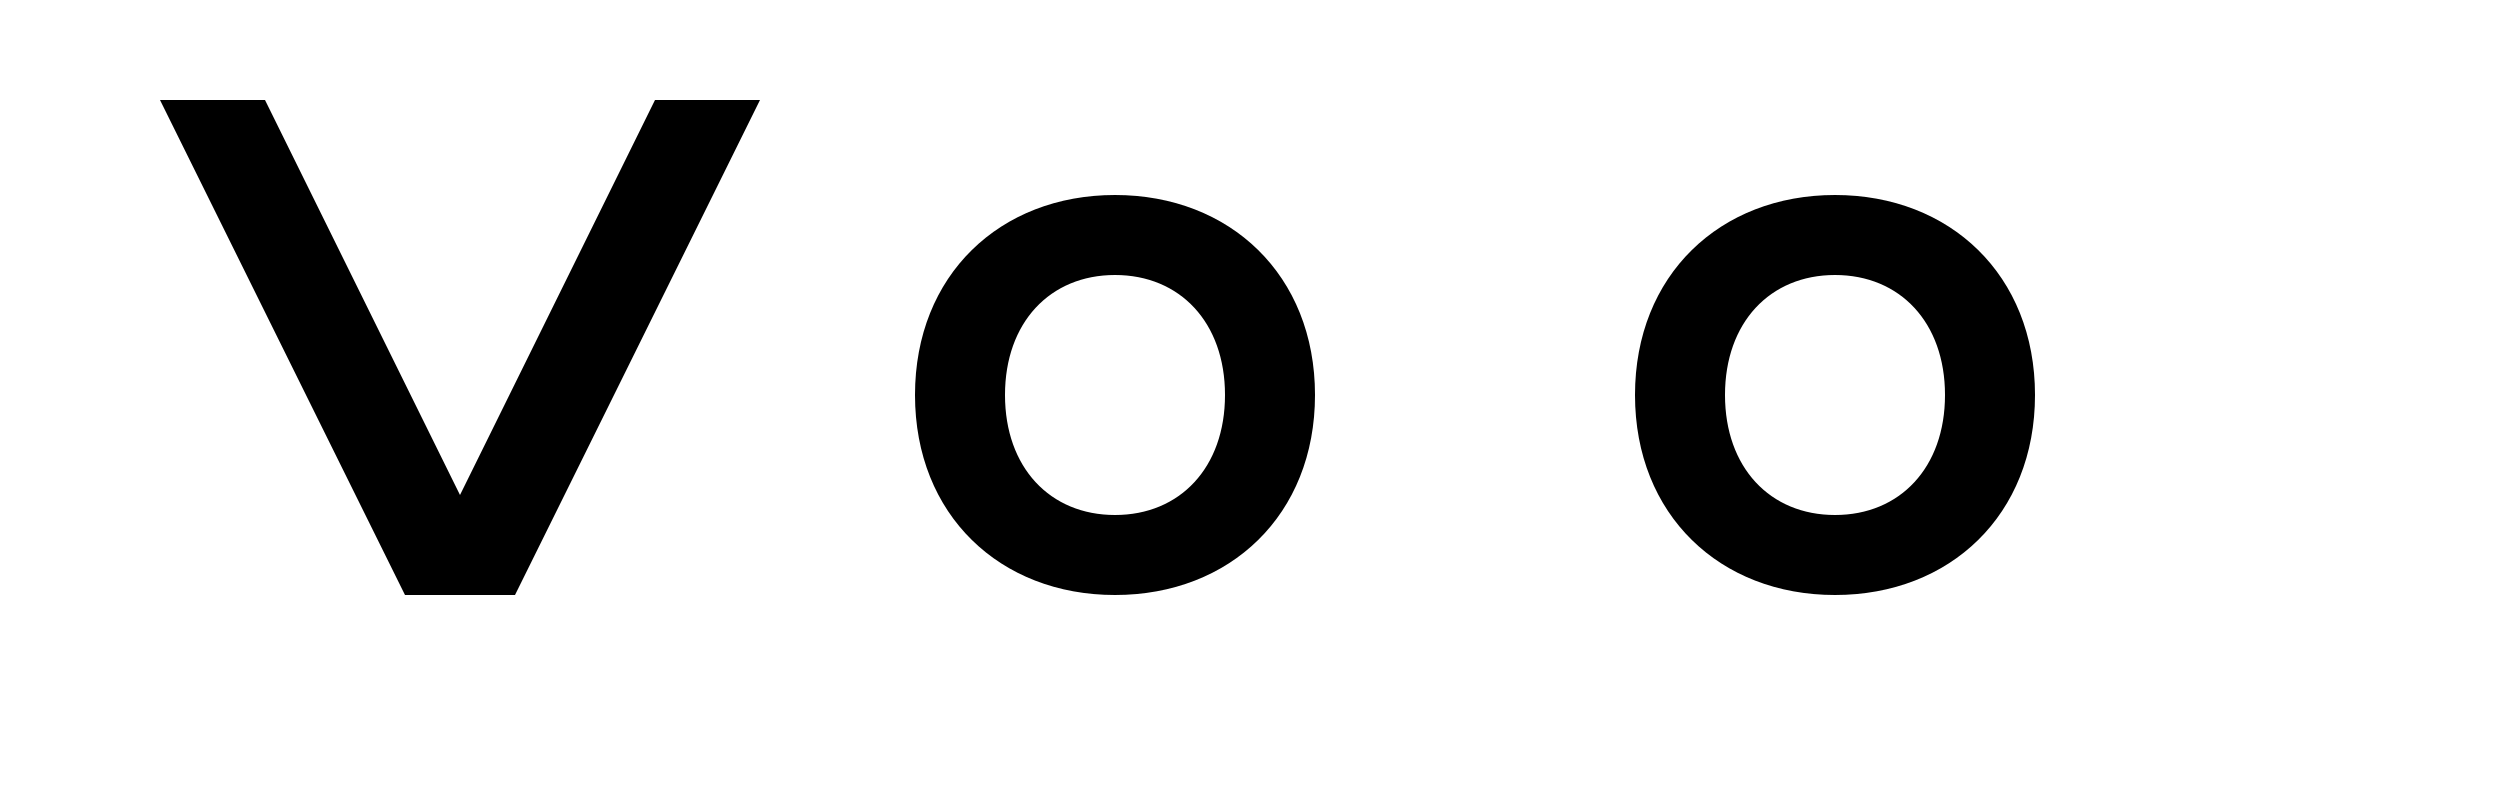 <svg xmlns="http://www.w3.org/2000/svg" viewBox="0 0 100 32" fill="currentColor">
  <path d="M16.2 23.8L6.4 4h4.2l7.8 15.8L26.2 4h4.2l-9.8 19.8h-4.4zm28.4-16c4.6 0 8 3.2 8 8s-3.4 8-8 8-8-3.2-8-8 3.4-8 8-8zm0 3.2c-2.6 0-4.4 1.9-4.4 4.8s1.8 4.8 4.4 4.8 4.4-1.9 4.4-4.8-1.8-4.8-4.4-4.8zm28.8-3.2c4.6 0 8 3.2 8 8s-3.4 8-8 8-8-3.2-8-8 3.4-8 8-8zm0 3.2c-2.6 0-4.4 1.9-4.4 4.8s1.8 4.8 4.4 4.8 4.4-1.9 4.4-4.8-1.8-4.8-4.4-4.8z"/>
</svg> 